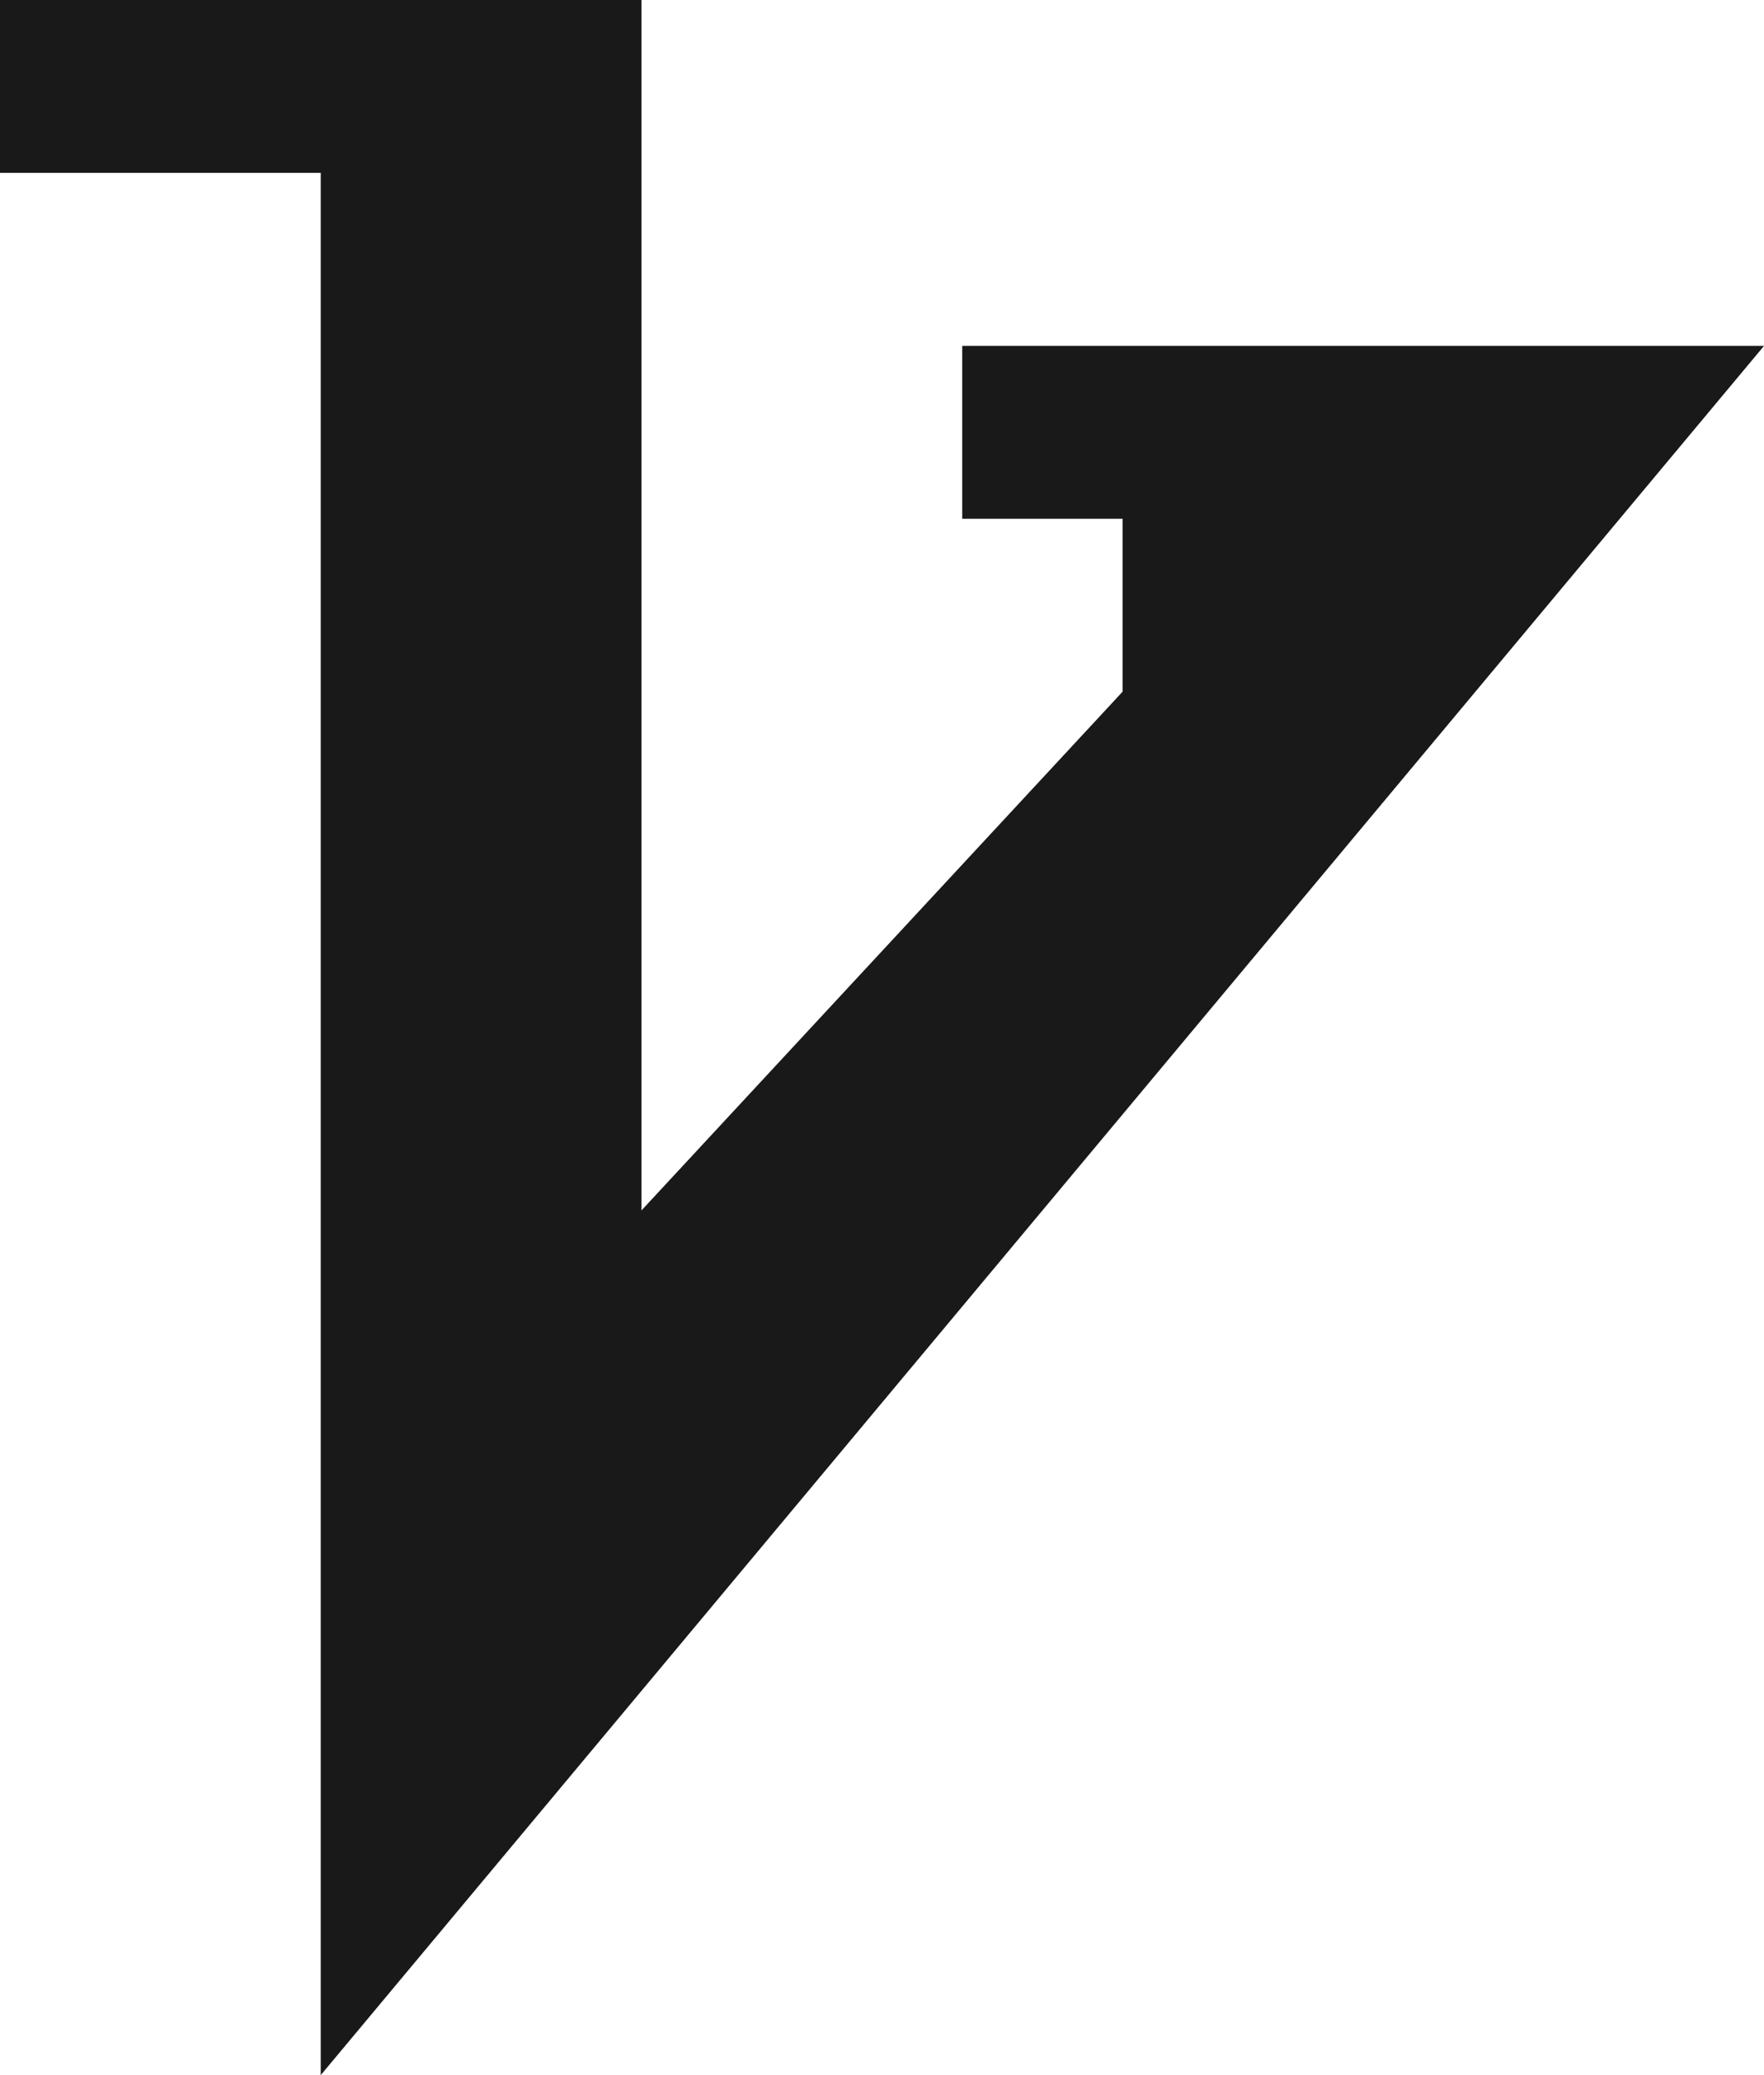 <svg width="17" height="20" viewBox="0 0 17 20" fill="none" xmlns="http://www.w3.org/2000/svg">
<path d="M9.273 5V3.334H17L3.091 20V1.666H0V0H6.182V11.666L10.819 6.666V5H9.273Z" fill="#191919"/>
</svg>
